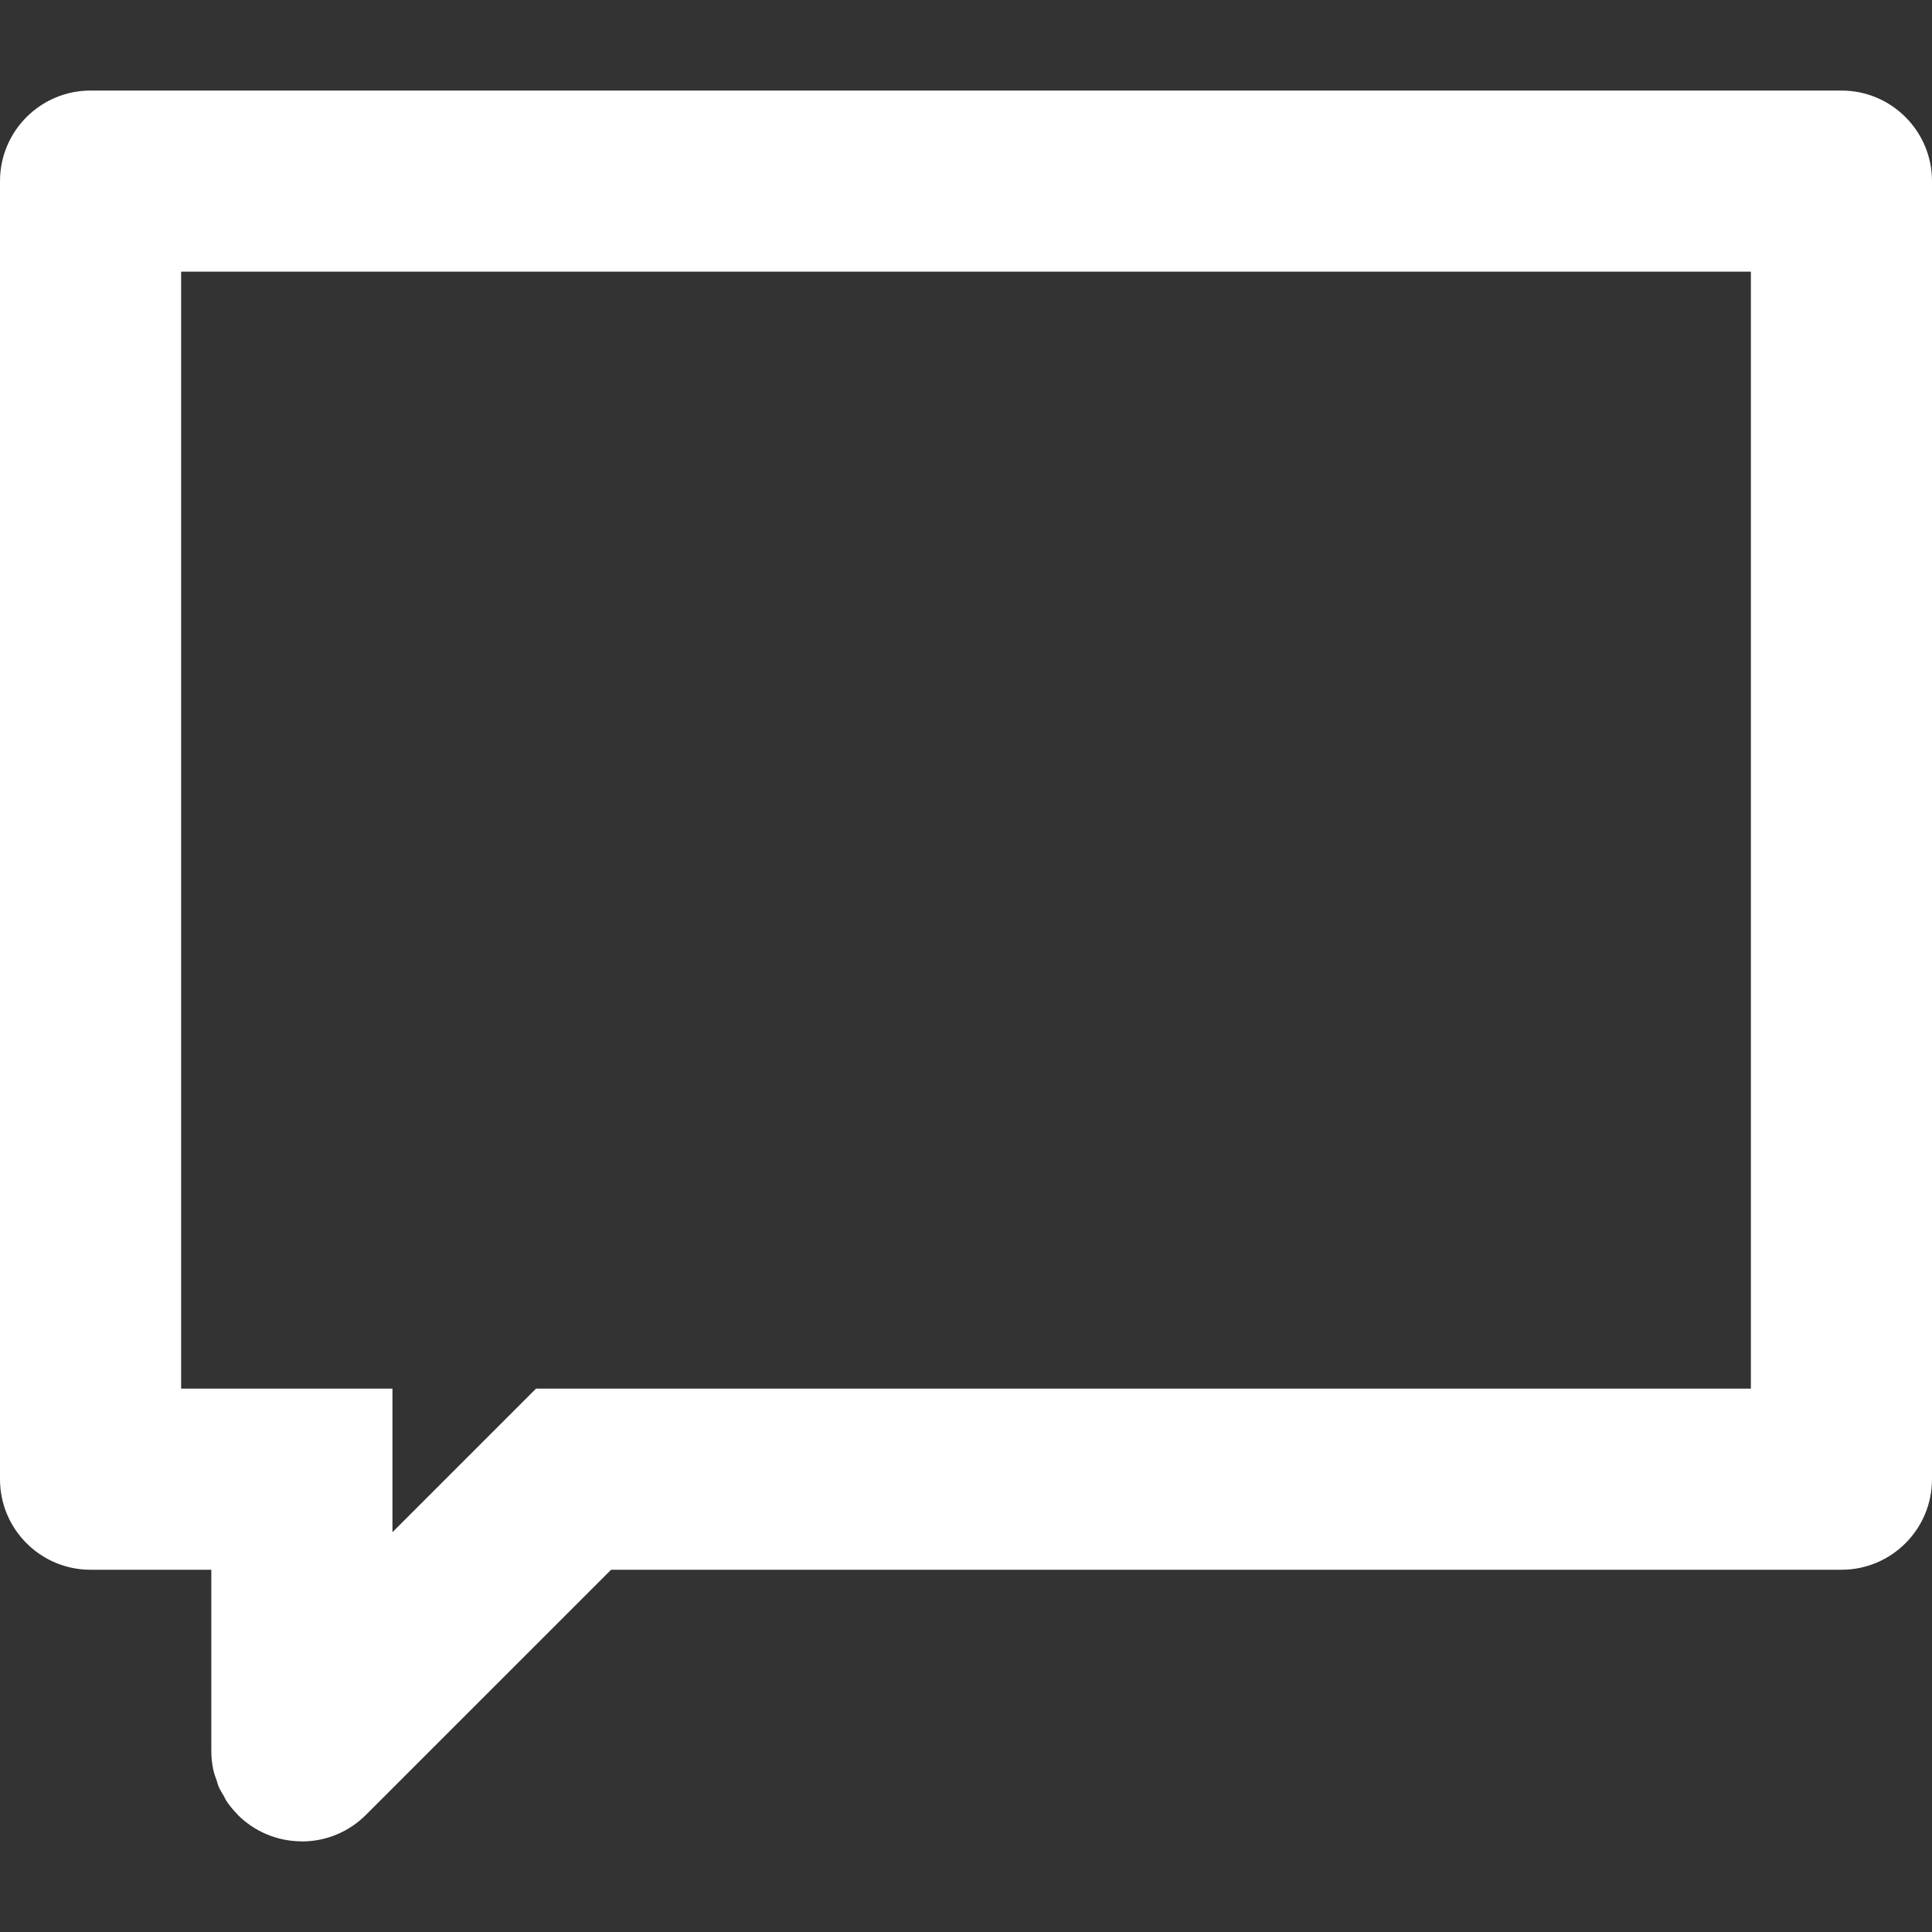 
<svg version="1.1" id="Layer_1" xmlns="http://www.w3.org/2000/svg" xmlns:xlink="http://www.w3.org/1999/xlink" x="0px" y="0px"
	 width="64px" height="64px" viewBox="0 0 64 64" enable-background="new 0 0 64 64" xml:space="preserve">
<rect x="0" y="0" width="64" height="64" fill="#333333" stroke="none"/>
<style type="text/css">path{fill:white;}</style>
<path d="M61,3H3C1.343,3,0,4.343,0,6v43c0,1.657,1.343,3,3,3h4v6c0,0.207,0.021,0.409,0.061,0.604
	c0.028,0.137,0.076,0.265,0.122,0.394c0.02,0.056,0.03,0.116,0.053,0.17c0.048,0.115,0.115,0.219,0.177,0.326
	c0.035,0.06,0.061,0.126,0.1,0.184c0.098,0.146,0.212,0.278,0.333,0.404c0.012,0.012,0.021,0.028,0.033,0.04
	c0.534,0.533,1.271,0.865,2.084,0.875C9.976,60.997,9.987,61,10,61c0.828,0,1.578-0.336,2.121-0.879L20.243,52H61
	c1.657,0,3-1.343,3-3V6C64,4.343,62.657,3,61,3z M58,46H17.757L13,50.757V46H6V9h52V46z"/>
</svg>

